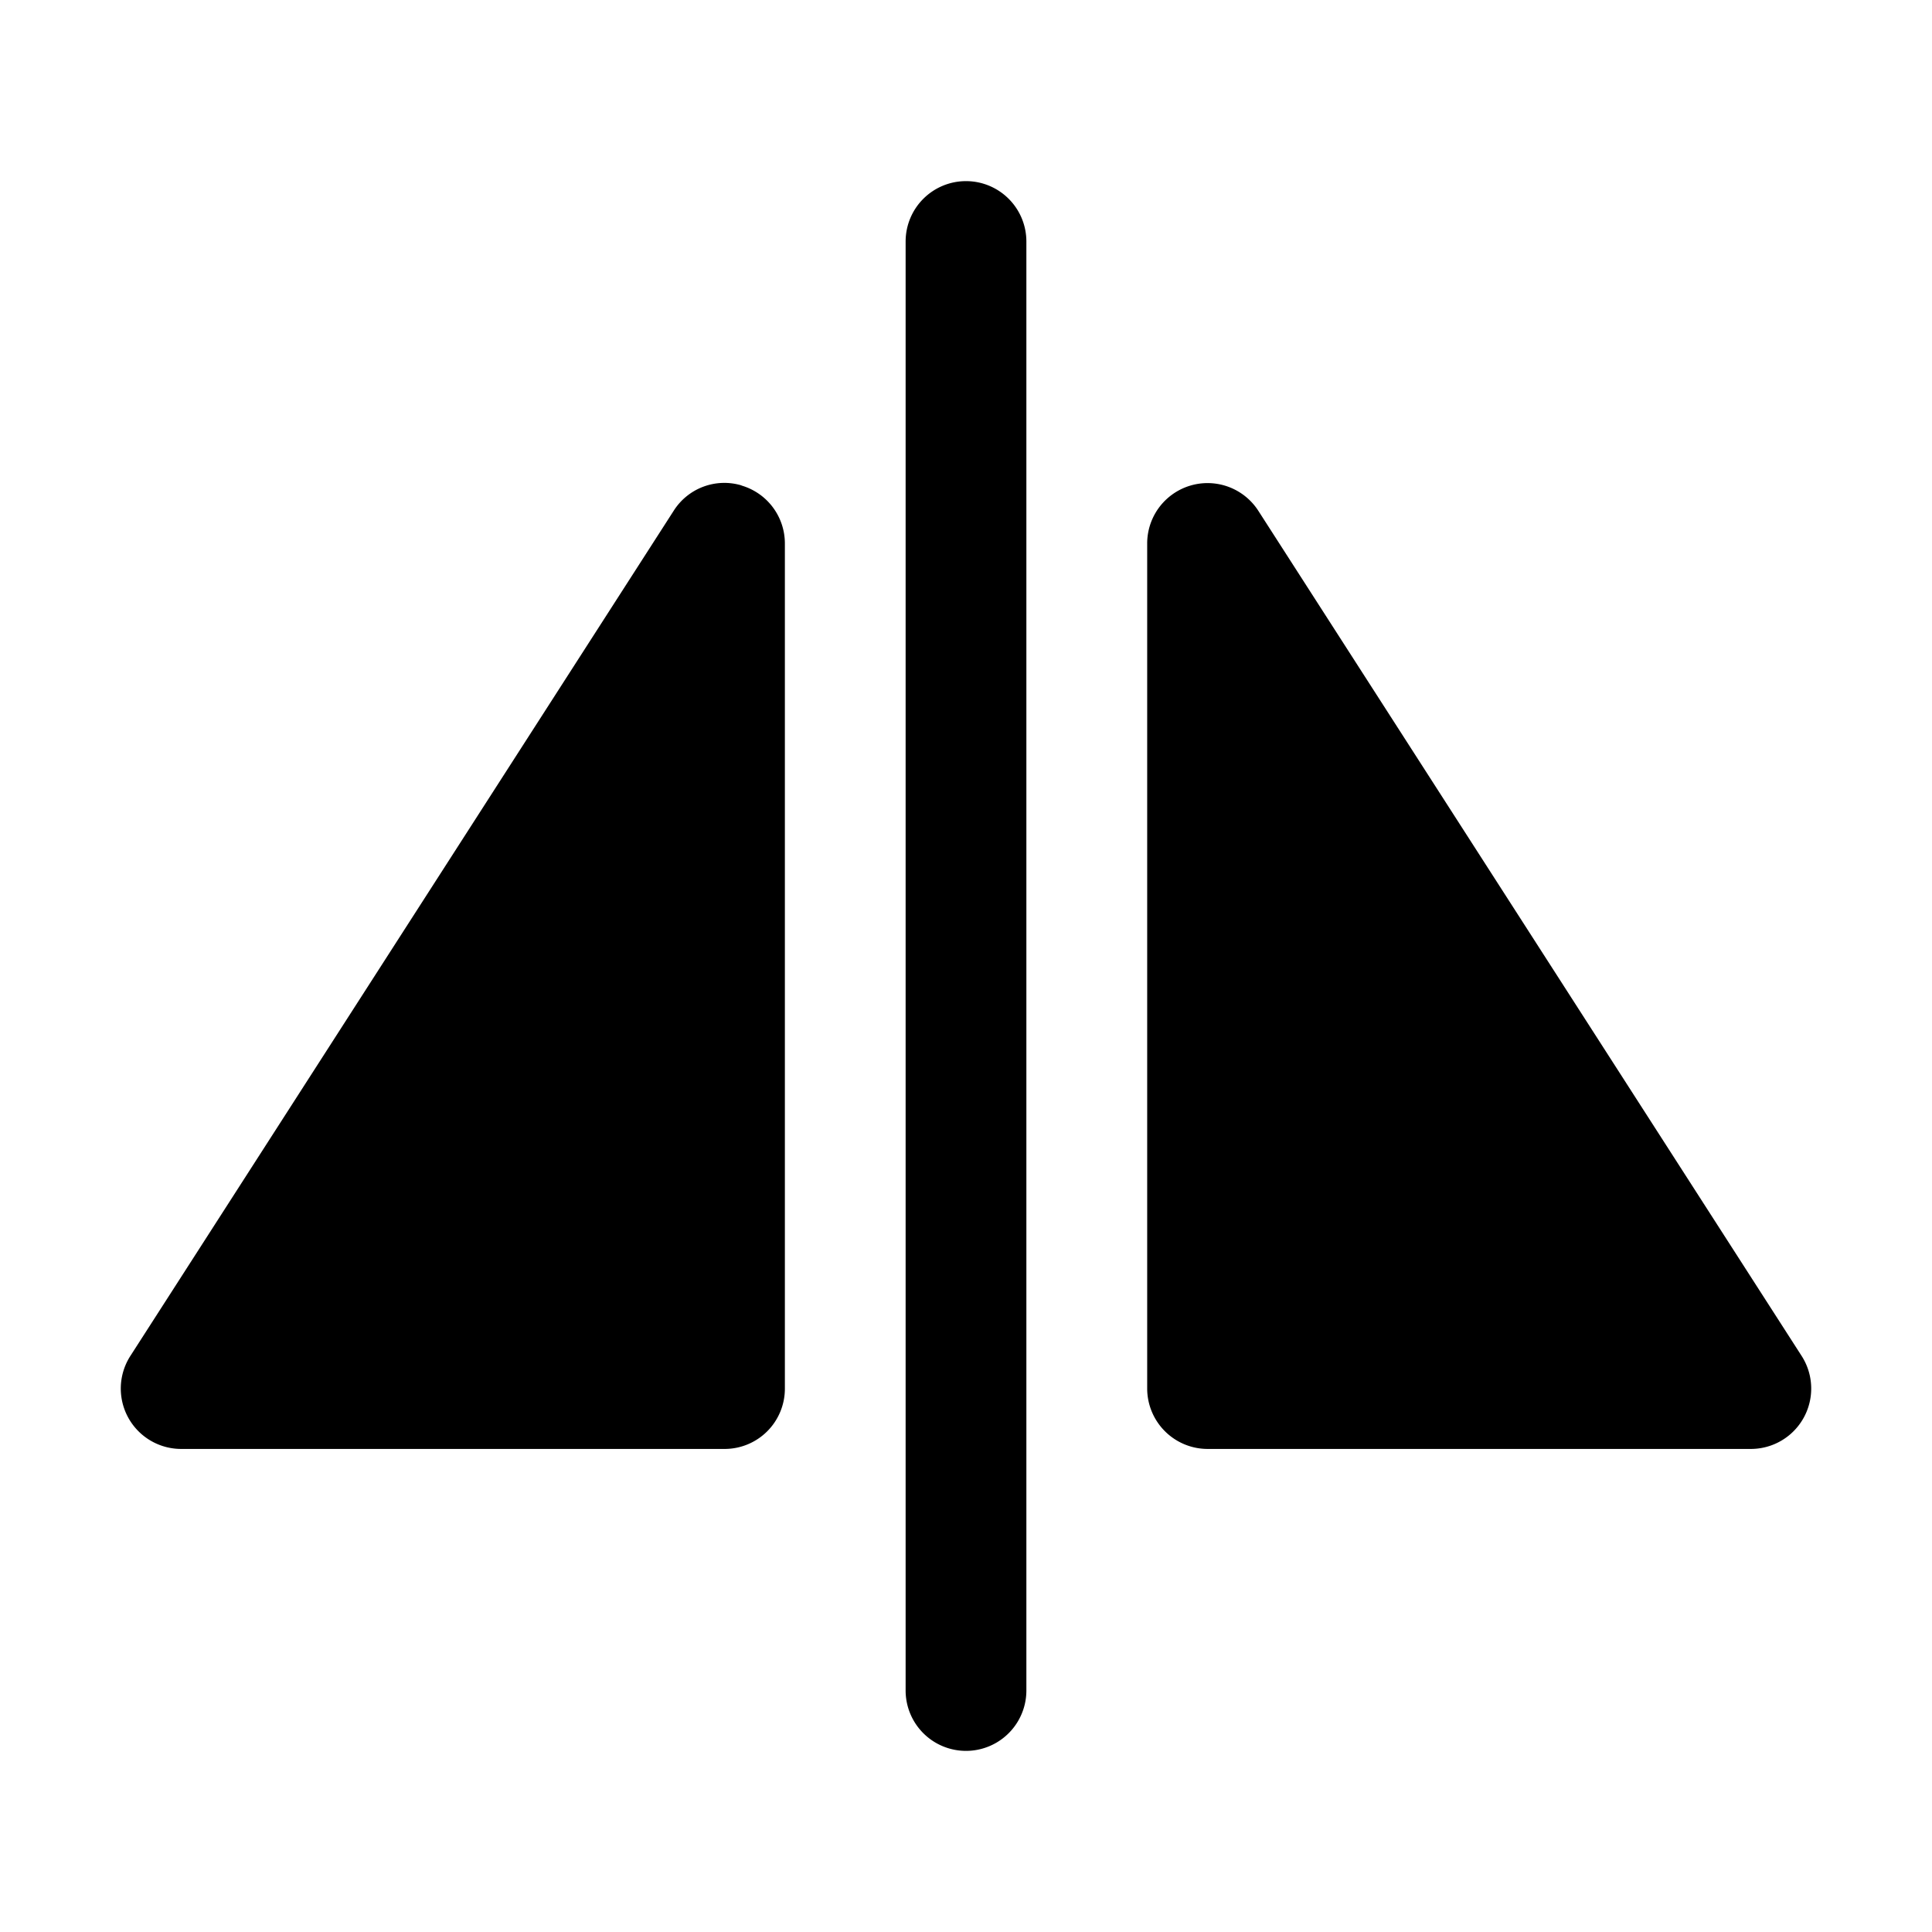 <svg width="32" height="32" viewBox="0 0 32 32" xmlns="http://www.w3.org/2000/svg"><path d="M16 3a1 1 0 0 0-1 1v24a1 1 0 0 0 2 0V4a1 1 0 0 0-1-1ZM12.282 8.04a.993.993 0 0 0-1.123.419l-9 14A1 1 0 0 0 3 23.999h9a.998.998 0 0 0 1-1V9a1 1 0 0 0-.718-.958ZM29.841 22.459l-9-14a1 1 0 0 0-1.84.54v14a1.002 1.002 0 0 0 1 1h9a1 1 0 0 0 .84-1.54Z"/></svg>
